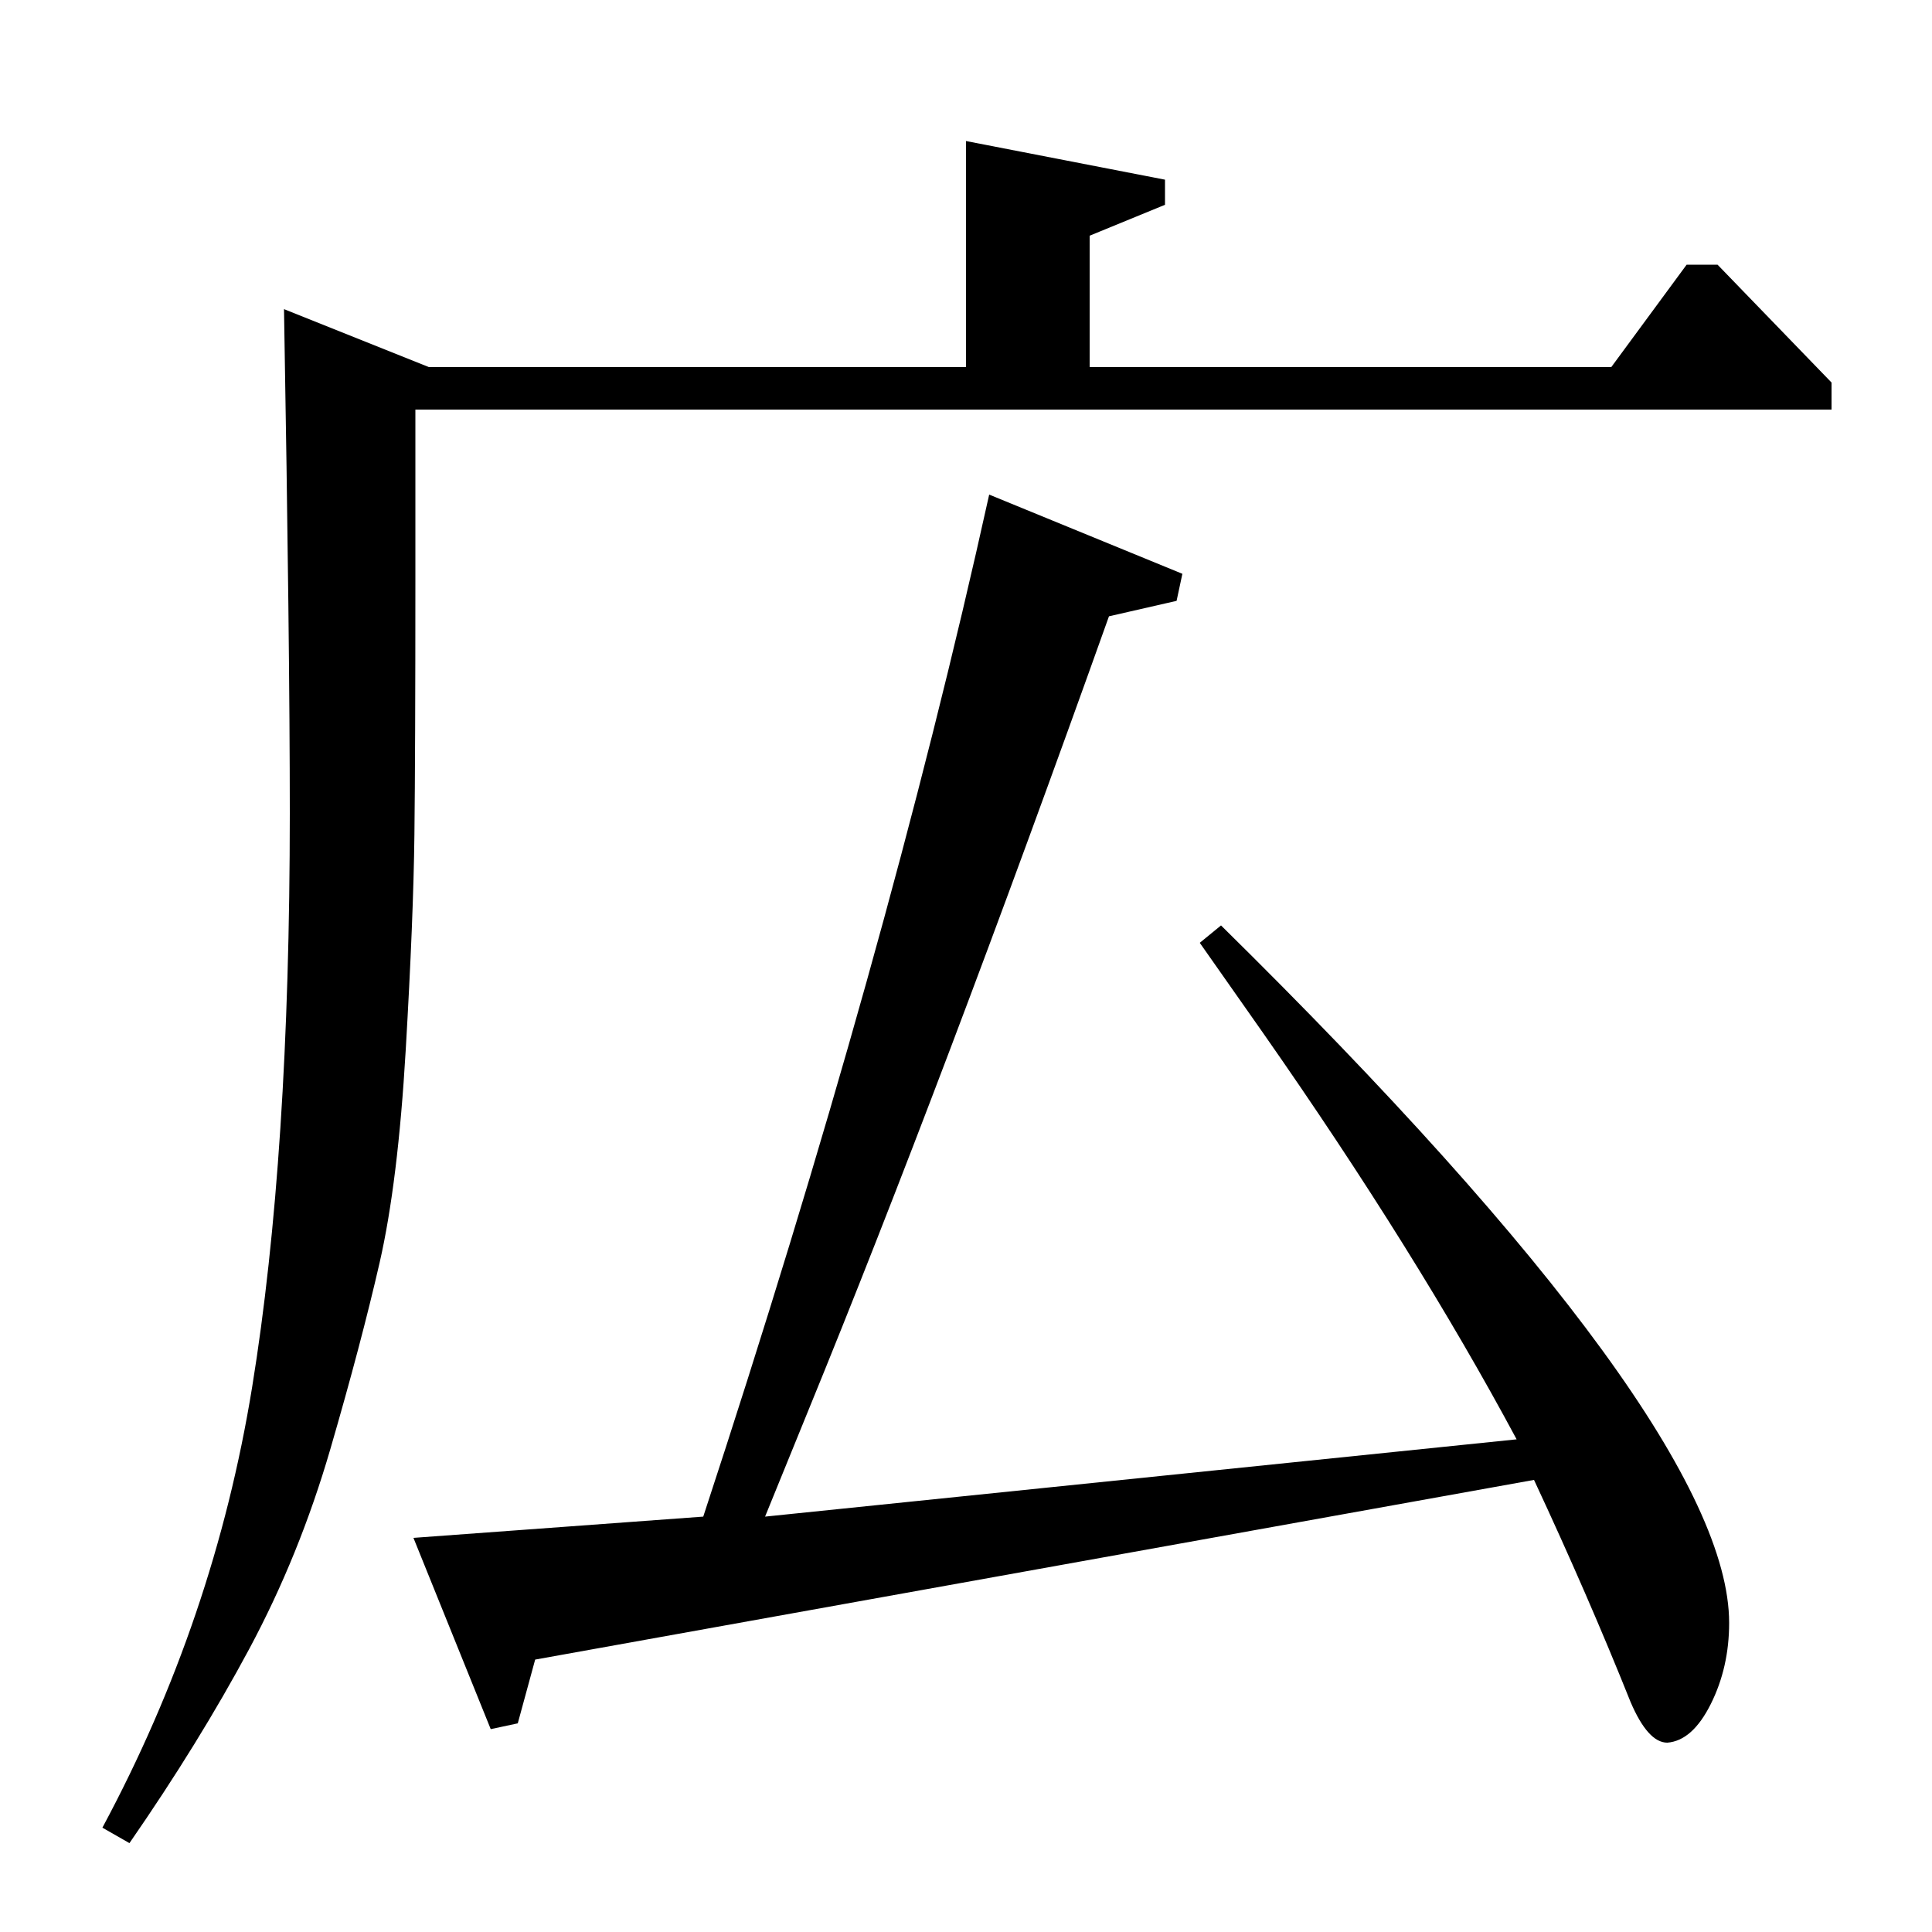 <?xml version="1.0" standalone="no"?>
<!DOCTYPE svg PUBLIC "-//W3C//DTD SVG 1.1//EN" "http://www.w3.org/Graphics/SVG/1.1/DTD/svg11.dtd" >
<svg xmlns="http://www.w3.org/2000/svg" xmlns:xlink="http://www.w3.org/1999/xlink" version="1.1" viewBox="0 -140 1000 1000">
  <g transform="matrix(1 0 0 -1 0 860)">
   <path fill="currentColor"
d="M147 840l75 -30h278v117l103 -20v-13l-39 -16v-68h270l39 53h16l59 -61v-14h-733v-89q0 -88 -0.5 -131t-4.5 -111.5t-13.5 -110t-25.5 -96.5t-42 -103.5t-62 -100.5l-14 8q58 108 77.5 228t19.5 297q0 87 -3 261zM214 204l150 11q95 289 148 529l100 -41l-3 -14l-35 -8
q-86 -241 -156 -412l-22 -54l389 40q-52 97 -131 210l-33 47l11 9q263 -259 263 -361q0 -23 -9.5 -42t-22.5 -20q-10 0 -19 21q-22 55 -50 115l-517 -93l-9 -33l-14 -3z" />
  </g>

</svg>
